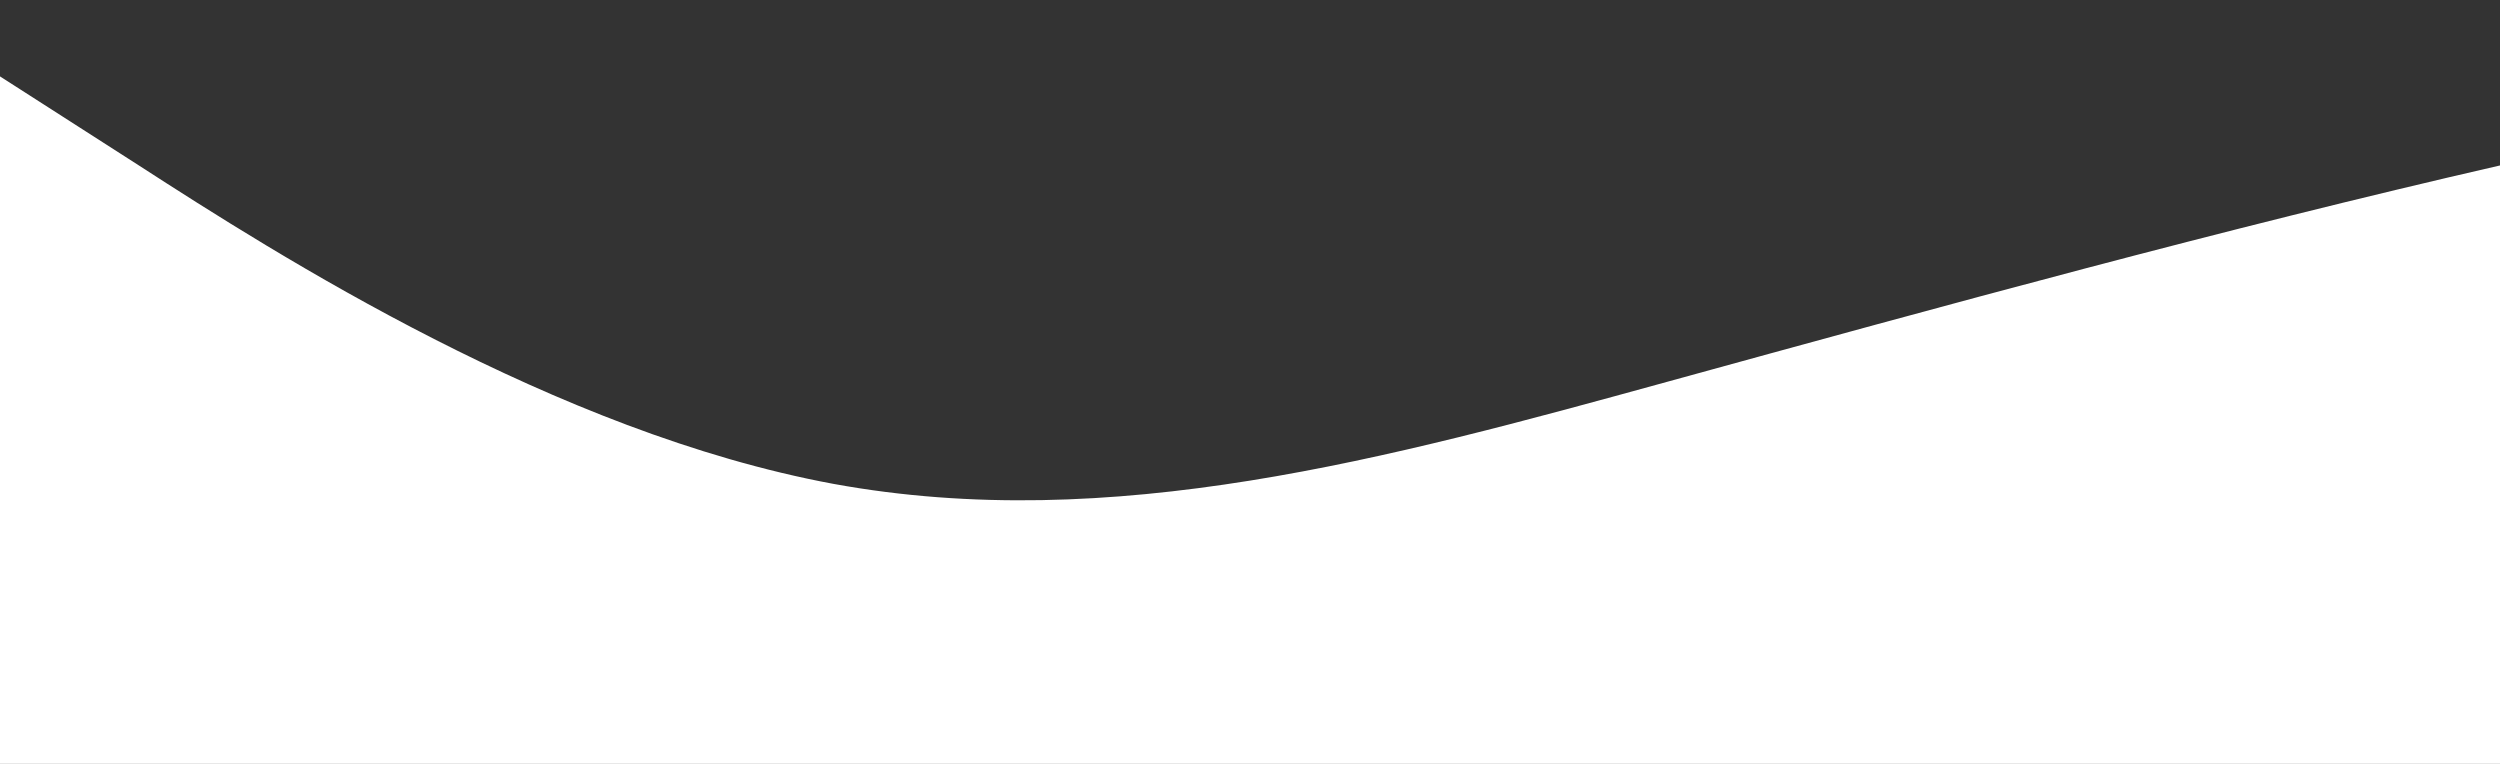 <?xml version="1.0" standalone="no"?>
<svg xmlns:xlink="http://www.w3.org/1999/xlink" id="wave" style="transform:rotate(0deg); transition: 0.3s" viewBox="0 0 1440 440" version="1.1" xmlns="http://www.w3.org/2000/svg"><rect x="0" y="0" width="1440" height="440" fill="#333333" stroke="none"/><defs><linearGradient id="sw-gradient-0" x1="0" x2="0" y1="1" y2="0"><stop stop-color="rgba(255, 255, 255, 1)" offset="0%"/><stop stop-color="rgba(255, 255, 255, 1)" offset="100%"/></linearGradient></defs><path style="transform:translate(0, 0px); opacity:1" fill="url(#sw-gradient-0)" d="M0,44L80,95.3C160,147,320,249,480,278.7C640,308,800,264,960,220C1120,176,1280,132,1440,95.3C1600,59,1760,29,1920,51.3C2080,73,2240,147,2400,161.3C2560,176,2720,132,2880,146.7C3040,161,3200,235,3360,271.3C3520,308,3680,308,3840,264C4000,220,4160,132,4320,110C4480,88,4640,132,4800,190.7C4960,249,5120,323,5280,293.3C5440,264,5600,132,5760,73.3C5920,15,6080,29,6240,29.3C6400,29,6560,15,6720,58.7C6880,103,7040,205,7200,242C7360,279,7520,249,7680,220C7840,191,8000,161,8160,132C8320,103,8480,73,8640,102.7C8800,132,8960,220,9120,249.3C9280,279,9440,249,9600,212.7C9760,176,9920,132,10080,132C10240,132,10400,176,10560,205.3C10720,235,10880,249,11040,264C11200,279,11360,293,11440,300.7L11520,308L11520,440L11440,440C11360,440,11200,440,11040,440C10880,440,10720,440,10560,440C10400,440,10240,440,10080,440C9920,440,9760,440,9600,440C9440,440,9280,440,9120,440C8960,440,8800,440,8640,440C8480,440,8320,440,8160,440C8000,440,7840,440,7680,440C7520,440,7360,440,7200,440C7040,440,6880,440,6720,440C6560,440,6400,440,6240,440C6080,440,5920,440,5760,440C5600,440,5440,440,5280,440C5120,440,4960,440,4800,440C4640,440,4480,440,4320,440C4160,440,4000,440,3840,440C3680,440,3520,440,3360,440C3200,440,3040,440,2880,440C2720,440,2560,440,2400,440C2240,440,2080,440,1920,440C1760,440,1600,440,1440,440C1280,440,1120,440,960,440C800,440,640,440,480,440C320,440,160,440,80,440L0,440Z"/></svg>